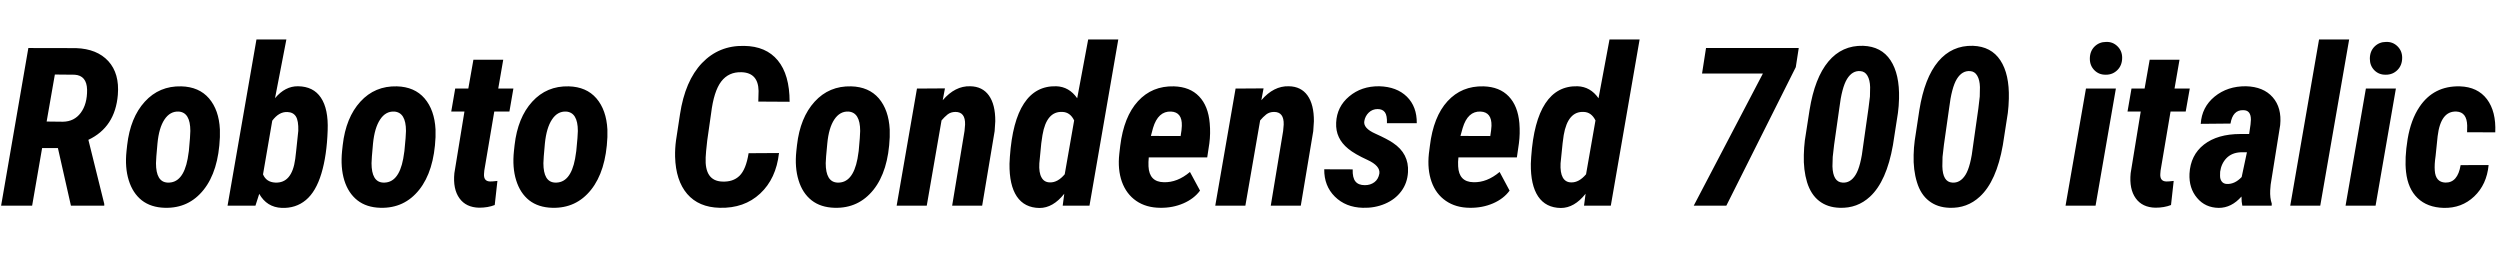 <svg xmlns="http://www.w3.org/2000/svg" xmlns:xlink="http://www.w3.org/1999/xlink" width="270.703" height="28.125"><path fill="black" d="M7.68 22.27L6.27 16.03L4.56 16.03L3.48 22.27L0.12 22.27L3.07 5.20L8.23 5.21Q10.51 5.29 11.73 6.62Q12.95 7.96 12.76 10.27L12.76 10.27Q12.47 13.77 9.57 15.14L9.57 15.14L11.29 22.08L11.29 22.27L7.68 22.27ZM5.94 8.07L5.05 13.16L6.82 13.18Q8.04 13.16 8.74 12.22Q9.45 11.27 9.43 9.71L9.43 9.71Q9.39 8.18 8.09 8.09L8.09 8.09L5.94 8.07ZM19.63 9.35L19.63 9.35Q21.55 9.40 22.63 10.65Q23.71 11.91 23.81 14.02L23.81 14.02L23.81 14.85Q23.66 18.53 22.05 20.55Q20.44 22.57 17.85 22.50L17.85 22.50Q16.34 22.46 15.35 21.69Q14.37 20.91 13.94 19.52Q13.51 18.14 13.70 16.35L13.70 16.35L13.77 15.71Q14.11 12.73 15.68 11.01Q17.25 9.29 19.63 9.35ZM16.89 17.67L16.89 17.67Q16.89 19.70 18.13 19.77L18.13 19.77Q19.82 19.86 20.32 17.19L20.32 17.19L20.45 16.35Q20.61 14.66 20.61 14.18L20.61 14.18Q20.61 12.16 19.34 12.08L19.34 12.08Q18.41 12.04 17.81 12.94Q17.21 13.84 17.05 15.54Q16.89 17.25 16.89 17.67ZM30.50 22.51L30.50 22.51Q28.89 22.44 28.07 20.99L28.07 20.99L27.66 22.27L24.64 22.27L27.77 4.27L31.01 4.27L29.78 10.63Q30.88 9.32 32.27 9.34L32.27 9.34Q33.94 9.36 34.75 10.58Q35.57 11.80 35.48 14.12L35.48 14.12Q35.39 16.83 34.80 18.79Q34.21 20.75 33.12 21.66Q32.03 22.57 30.50 22.51ZM32.07 16.34L32.30 14.16Q32.33 13.07 32.04 12.61Q31.75 12.15 31.11 12.13L31.11 12.13Q30.21 12.09 29.48 13.07L29.48 13.07L28.48 18.88Q28.83 19.72 29.80 19.77L29.80 19.77Q31.62 19.86 31.97 17.20L31.97 17.20L32.07 16.34ZM42.97 9.35L42.97 9.35Q44.89 9.40 45.97 10.65Q47.05 11.91 47.16 14.02L47.16 14.02L47.16 14.85Q47.00 18.53 45.39 20.55Q43.78 22.57 41.19 22.50L41.19 22.50Q39.68 22.46 38.70 21.69Q37.71 20.91 37.28 19.52Q36.86 18.14 37.04 16.35L37.04 16.35L37.11 15.71Q37.45 12.73 39.02 11.01Q40.59 9.29 42.97 9.35ZM40.23 17.67L40.23 17.67Q40.23 19.70 41.47 19.77L41.47 19.77Q43.16 19.86 43.66 17.19L43.66 17.19L43.79 16.35Q43.96 14.66 43.96 14.18L43.96 14.18Q43.96 12.16 42.68 12.08L42.68 12.08Q41.75 12.04 41.16 12.94Q40.56 13.84 40.39 15.54Q40.23 17.25 40.23 17.67ZM51.26 6.47L54.49 6.47L53.95 9.59L55.59 9.59L55.16 12.08L53.52 12.08L52.44 18.47L52.41 18.84Q52.36 19.63 53.06 19.65L53.06 19.65Q53.26 19.66 53.86 19.59L53.86 19.59L53.57 22.20Q52.84 22.49 51.88 22.49L51.88 22.49Q50.46 22.46 49.75 21.47Q49.03 20.47 49.20 18.75L49.20 18.75L50.29 12.08L48.86 12.08L49.29 9.59L50.71 9.59L51.26 6.47ZM61.58 9.35L61.58 9.35Q63.50 9.40 64.58 10.65Q65.66 11.91 65.77 14.02L65.77 14.02L65.77 14.85Q65.61 18.53 64.00 20.55Q62.39 22.57 59.80 22.50L59.80 22.50Q58.29 22.46 57.30 21.69Q56.32 20.91 55.89 19.52Q55.46 18.14 55.65 16.35L55.65 16.35L55.72 15.71Q56.06 12.73 57.63 11.01Q59.20 9.29 61.58 9.35ZM58.84 17.67L58.84 17.67Q58.84 19.70 60.08 19.77L60.08 19.77Q61.77 19.86 62.27 17.19L62.27 17.19L62.40 16.35Q62.57 14.66 62.57 14.18L62.57 14.18Q62.57 12.16 61.29 12.08L61.29 12.08Q60.36 12.04 59.77 12.94Q59.17 13.84 59.00 15.54Q58.84 17.25 58.84 17.67ZM81.06 16.59L84.35 16.57Q84.04 19.35 82.31 20.96Q80.58 22.57 77.93 22.50L77.93 22.50Q75.66 22.45 74.41 21Q73.17 19.55 73.10 16.97L73.10 16.97Q73.08 16.09 73.20 15.20L73.20 15.20L73.63 12.38Q74.18 8.75 76.01 6.83Q77.85 4.91 80.57 4.97L80.57 4.97Q82.95 5.00 84.22 6.54Q85.50 8.09 85.50 11.02L85.50 11.02L82.11 11.00L82.14 9.84Q82.10 7.88 80.30 7.82L80.30 7.82Q78.90 7.77 78.09 8.83Q77.29 9.89 77.00 12.27L77.00 12.27L76.58 15.21Q76.42 16.62 76.41 17.05L76.41 17.05Q76.29 19.58 78.19 19.66L78.19 19.66Q79.37 19.72 80.07 19.04Q80.78 18.35 81.06 16.59L81.06 16.59ZM92.16 9.35L92.16 9.35Q94.08 9.40 95.16 10.65Q96.23 11.91 96.34 14.02L96.34 14.02L96.34 14.85Q96.19 18.53 94.58 20.55Q92.96 22.57 90.38 22.50L90.38 22.50Q88.86 22.46 87.88 21.69Q86.89 20.91 86.47 19.52Q86.04 18.14 86.23 16.35L86.23 16.35L86.30 15.71Q86.64 12.73 88.21 11.01Q89.78 9.29 92.16 9.35ZM89.41 17.67L89.41 17.67Q89.41 19.70 90.66 19.77L90.66 19.77Q92.34 19.86 92.85 17.19L92.85 17.19L92.98 16.35Q93.14 14.66 93.14 14.18L93.14 14.18Q93.14 12.16 91.86 12.08L91.86 12.08Q90.94 12.04 90.34 12.94Q89.74 13.84 89.58 15.54Q89.41 17.25 89.41 17.67ZM99.29 9.59L102.32 9.57L102.08 10.85Q103.42 9.29 105.05 9.34L105.05 9.34Q106.38 9.36 107.08 10.34Q107.78 11.32 107.77 13.13L107.77 13.13L107.70 14.20L106.35 22.27L103.10 22.27L104.44 14.18L104.50 13.49Q104.54 12.12 103.46 12.12L103.46 12.12Q102.96 12.12 102.61 12.39Q102.26 12.67 101.95 13.04L101.95 13.04L100.35 22.27L97.09 22.27L99.29 9.59ZM114.38 9.34L114.38 9.34Q115.77 9.39 116.64 10.64L116.64 10.64L117.83 4.27L121.09 4.27L117.97 22.27L115.07 22.27L115.24 20.98Q114.02 22.52 112.56 22.52L112.56 22.52Q110.93 22.50 110.10 21.27Q109.28 20.04 109.31 17.73L109.31 17.73L109.35 16.98Q109.62 13.11 110.88 11.20Q112.14 9.28 114.38 9.34ZM112.75 15.52L112.54 17.68Q112.48 18.70 112.78 19.22Q113.07 19.75 113.70 19.75L113.70 19.75Q114.53 19.77 115.29 18.87L115.29 18.87L116.31 13.04Q115.88 12.15 115.05 12.12L115.05 12.12Q113.32 12.02 112.88 14.63L112.88 14.63L112.75 15.52ZM125.64 22.50L125.64 22.50Q124.10 22.49 123.03 21.75Q121.96 21.01 121.48 19.68Q121.01 18.35 121.20 16.65L121.20 16.65L121.30 15.79Q121.69 12.63 123.22 10.96Q124.75 9.29 127.11 9.35L127.11 9.35Q128.85 9.40 129.84 10.44Q130.83 11.47 130.99 13.34L130.99 13.34Q131.09 14.45 130.95 15.52L130.95 15.52L130.72 17.04L124.39 17.04Q124.34 17.54 124.36 18.01L124.36 18.01Q124.44 19.70 126.01 19.73L126.01 19.73Q127.48 19.78 128.85 18.62L128.85 18.62L129.94 20.64Q129.29 21.52 128.14 22.02Q126.98 22.52 125.64 22.50ZM126.80 12.08L126.80 12.08Q125.40 12.02 124.85 13.86L124.85 13.86L124.62 14.72L127.84 14.73Q127.96 14.05 127.97 13.63L127.97 13.63Q128.02 12.14 126.80 12.08ZM133.79 9.59L136.82 9.57L136.58 10.85Q137.92 9.29 139.55 9.34L139.55 9.34Q140.88 9.36 141.58 10.34Q142.28 11.32 142.27 13.13L142.27 13.13L142.20 14.20L140.85 22.27L137.60 22.27L138.94 14.18L139.00 13.49Q139.04 12.12 137.96 12.12L137.96 12.12Q137.46 12.12 137.11 12.39Q136.76 12.67 136.45 13.04L136.45 13.04L134.85 22.27L131.59 22.27L133.79 9.59ZM149.36 18.79L149.36 18.79Q149.47 17.96 148.08 17.32Q146.68 16.68 145.99 16.11Q145.29 15.54 144.97 14.85Q144.64 14.16 144.68 13.28L144.68 13.28Q144.76 11.55 146.09 10.44Q147.42 9.32 149.34 9.34L149.34 9.34Q151.24 9.39 152.34 10.47Q153.43 11.55 153.41 13.34L153.41 13.34L150.18 13.34Q150.21 12.50 149.96 12.16Q149.71 11.81 149.17 11.81L149.17 11.81Q148.61 11.81 148.21 12.19Q147.82 12.57 147.73 13.11L147.73 13.11Q147.59 13.88 148.92 14.47Q150.25 15.07 150.83 15.47L150.83 15.47Q152.58 16.63 152.46 18.64L152.46 18.64Q152.39 19.83 151.73 20.71Q151.07 21.60 149.96 22.07Q148.85 22.54 147.56 22.50L147.56 22.50Q145.71 22.45 144.54 21.29Q143.37 20.13 143.39 18.33L143.39 18.33L146.47 18.34Q146.44 19.25 146.77 19.65Q147.09 20.05 147.79 20.05L147.79 20.05Q148.39 20.05 148.82 19.73Q149.25 19.41 149.36 18.79ZM159.16 22.50L159.16 22.50Q157.63 22.49 156.56 21.75Q155.48 21.01 155.01 19.68Q154.54 18.35 154.72 16.65L154.72 16.65L154.83 15.79Q155.21 12.63 156.74 10.96Q158.27 9.29 160.64 9.35L160.64 9.35Q162.38 9.40 163.37 10.44Q164.36 11.47 164.52 13.34L164.52 13.34Q164.61 14.45 164.47 15.52L164.47 15.52L164.25 17.04L157.92 17.04Q157.86 17.54 157.89 18.01L157.89 18.01Q157.97 19.70 159.54 19.73L159.54 19.73Q161.00 19.78 162.38 18.62L162.38 18.62L163.46 20.64Q162.82 21.52 161.67 22.02Q160.51 22.52 159.16 22.50ZM160.32 12.08L160.32 12.08Q158.93 12.02 158.38 13.86L158.38 13.86L158.14 14.72L161.37 14.73Q161.48 14.05 161.50 13.63L161.50 13.63Q161.54 12.14 160.32 12.08ZM170.82 9.34L170.82 9.34Q172.22 9.39 173.09 10.64L173.09 10.64L174.28 4.27L177.54 4.27L174.42 22.27L171.52 22.27L171.69 20.98Q170.47 22.52 169.01 22.52L169.01 22.52Q167.38 22.50 166.55 21.27Q165.73 20.04 165.76 17.73L165.76 17.73L165.80 16.98Q166.07 13.11 167.33 11.20Q168.59 9.28 170.82 9.34ZM169.20 15.52L168.98 17.68Q168.93 18.70 169.22 19.22Q169.52 19.75 170.14 19.75L170.14 19.75Q170.98 19.77 171.74 18.87L171.74 18.87L172.76 13.04Q172.32 12.15 171.50 12.12L171.50 12.12Q169.77 12.02 169.32 14.63L169.32 14.63L169.20 15.52ZM194.77 5.20L194.45 7.27L186.93 22.27L183.40 22.27L190.89 7.96L184.30 7.96L184.73 5.20L194.77 5.20ZM199.20 22.50L199.20 22.50Q197.88 22.46 196.98 21.76Q196.08 21.06 195.67 19.73Q195.27 18.40 195.32 16.77L195.32 16.77Q195.34 15.95 195.43 15.21L195.43 15.21L195.94 11.92Q196.50 8.43 197.98 6.66Q199.45 4.90 201.74 4.96L201.74 4.96Q203.72 5.03 204.71 6.53Q205.70 8.03 205.63 10.68L205.63 10.68Q205.61 11.50 205.51 12.23L205.51 12.23L204.97 15.71Q204.28 19.63 202.49 21.29L202.49 21.29Q201.11 22.57 199.20 22.50ZM201.76 15.68L202.32 11.74L202.48 10.45L202.50 9.43Q202.48 8.66 202.21 8.20Q201.94 7.73 201.43 7.70L201.43 7.70Q200.57 7.63 200.00 8.55Q199.43 9.48 199.16 11.74L199.16 11.74L198.60 15.68L198.45 16.99L198.42 18.01Q198.47 19.71 199.50 19.77L199.50 19.77Q200.36 19.84 200.92 18.94Q201.49 18.04 201.76 15.68L201.76 15.68ZM211.09 22.50L211.09 22.50Q209.78 22.46 208.88 21.76Q207.97 21.06 207.57 19.73Q207.16 18.40 207.21 16.77L207.21 16.77Q207.23 15.95 207.33 15.21L207.33 15.21L207.83 11.92Q208.39 8.43 209.87 6.66Q211.35 4.90 213.63 4.96L213.63 4.96Q215.61 5.03 216.60 6.53Q217.59 8.03 217.52 10.68L217.52 10.68Q217.50 11.50 217.41 12.23L217.41 12.23L216.87 15.71Q216.18 19.63 214.38 21.29L214.38 21.29Q213 22.57 211.09 22.50ZM213.66 15.68L214.22 11.74L214.37 10.45L214.39 9.43Q214.37 8.66 214.10 8.20Q213.83 7.73 213.33 7.70L213.33 7.70Q212.46 7.63 211.89 8.55Q211.32 9.48 211.05 11.74L211.05 11.74L210.49 15.68L210.34 16.99L210.32 18.01Q210.36 19.71 211.39 19.77L211.39 19.77Q212.25 19.84 212.82 18.94Q213.39 18.04 213.66 15.68L213.66 15.68ZM229.11 9.59L226.91 22.27L223.66 22.27L225.87 9.59L229.11 9.59ZM226.29 6.36L226.29 6.36Q226.29 5.55 226.80 5.04Q227.31 4.54 228.05 4.54L228.05 4.54Q228.77 4.51 229.28 5.01Q229.79 5.51 229.79 6.25L229.79 6.25Q229.79 7.07 229.28 7.58Q228.77 8.09 228.04 8.09L228.04 8.09Q227.29 8.11 226.79 7.61Q226.29 7.11 226.29 6.36ZM232.77 6.47L236.00 6.47L235.46 9.59L237.11 9.59L236.67 12.08L235.03 12.08L233.95 18.47L233.92 18.84Q233.87 19.63 234.57 19.65L234.57 19.65Q234.77 19.66 235.37 19.59L235.37 19.59L235.08 22.20Q234.35 22.49 233.39 22.49L233.39 22.49Q231.97 22.46 231.26 21.47Q230.54 20.47 230.71 18.75L230.71 18.75L231.80 12.08L230.37 12.08L230.80 9.59L232.22 9.59L232.77 6.47ZM245.98 22.27L242.80 22.27Q242.71 21.87 242.71 21.28L242.71 21.28Q241.63 22.51 240.25 22.51L240.25 22.51Q238.78 22.49 237.90 21.43Q237.01 20.38 237.08 18.81L237.08 18.81Q237.19 16.79 238.65 15.65Q240.12 14.51 242.59 14.51L242.59 14.51L243.54 14.51L243.69 13.48L243.73 12.95Q243.73 11.93 242.91 11.93L242.91 11.93Q241.77 11.89 241.52 13.38L241.52 13.38L238.30 13.41Q238.41 11.60 239.80 10.46Q241.20 9.32 243.20 9.34L243.20 9.34Q245.09 9.39 246.09 10.53Q247.09 11.67 246.90 13.55L246.90 13.55L245.87 19.99L245.82 20.61Q245.78 21.43 245.99 22.05L245.99 22.05L245.98 22.27ZM241.14 19.92L241.14 19.92Q241.99 19.95 242.73 19.17L242.73 19.17L243.30 16.49L242.60 16.49Q241.66 16.54 241.09 17.12Q240.52 17.71 240.40 18.60L240.40 18.60L240.39 19.04Q240.39 19.42 240.58 19.66Q240.77 19.91 241.14 19.92ZM254.37 4.27L251.24 22.27L247.99 22.27L251.11 4.27L254.37 4.27ZM259.43 9.59L257.23 22.27L253.98 22.27L256.18 9.59L259.43 9.59ZM256.61 6.36L256.61 6.36Q256.61 5.55 257.12 5.04Q257.63 4.54 258.36 4.54L258.36 4.54Q259.09 4.51 259.60 5.01Q260.11 5.51 260.11 6.25L260.11 6.25Q260.11 7.07 259.60 7.58Q259.09 8.09 258.35 8.09L258.35 8.09Q257.60 8.11 257.10 7.61Q256.61 7.11 256.61 6.36ZM264.79 19.77L264.79 19.77Q266.12 19.80 266.44 17.88L266.44 17.88L269.47 17.87Q269.27 19.98 267.91 21.27Q266.55 22.56 264.60 22.51L264.60 22.51Q262.83 22.46 261.78 21.45Q260.73 20.44 260.53 18.62L260.53 18.62Q260.36 17.14 260.70 15.06Q261.05 12.97 261.98 11.58L261.98 11.58Q263.52 9.28 266.36 9.35L266.36 9.35Q268.28 9.41 269.29 10.74Q270.29 12.07 270.19 14.33L270.19 14.33L267.14 14.32L267.15 13.59Q267.11 12.14 266.00 12.08L266.00 12.08Q264.28 11.99 263.95 14.75L263.95 14.75L263.73 16.88Q263.59 17.82 263.64 18.46L263.64 18.46Q263.72 19.73 264.79 19.77Z"/></svg>
